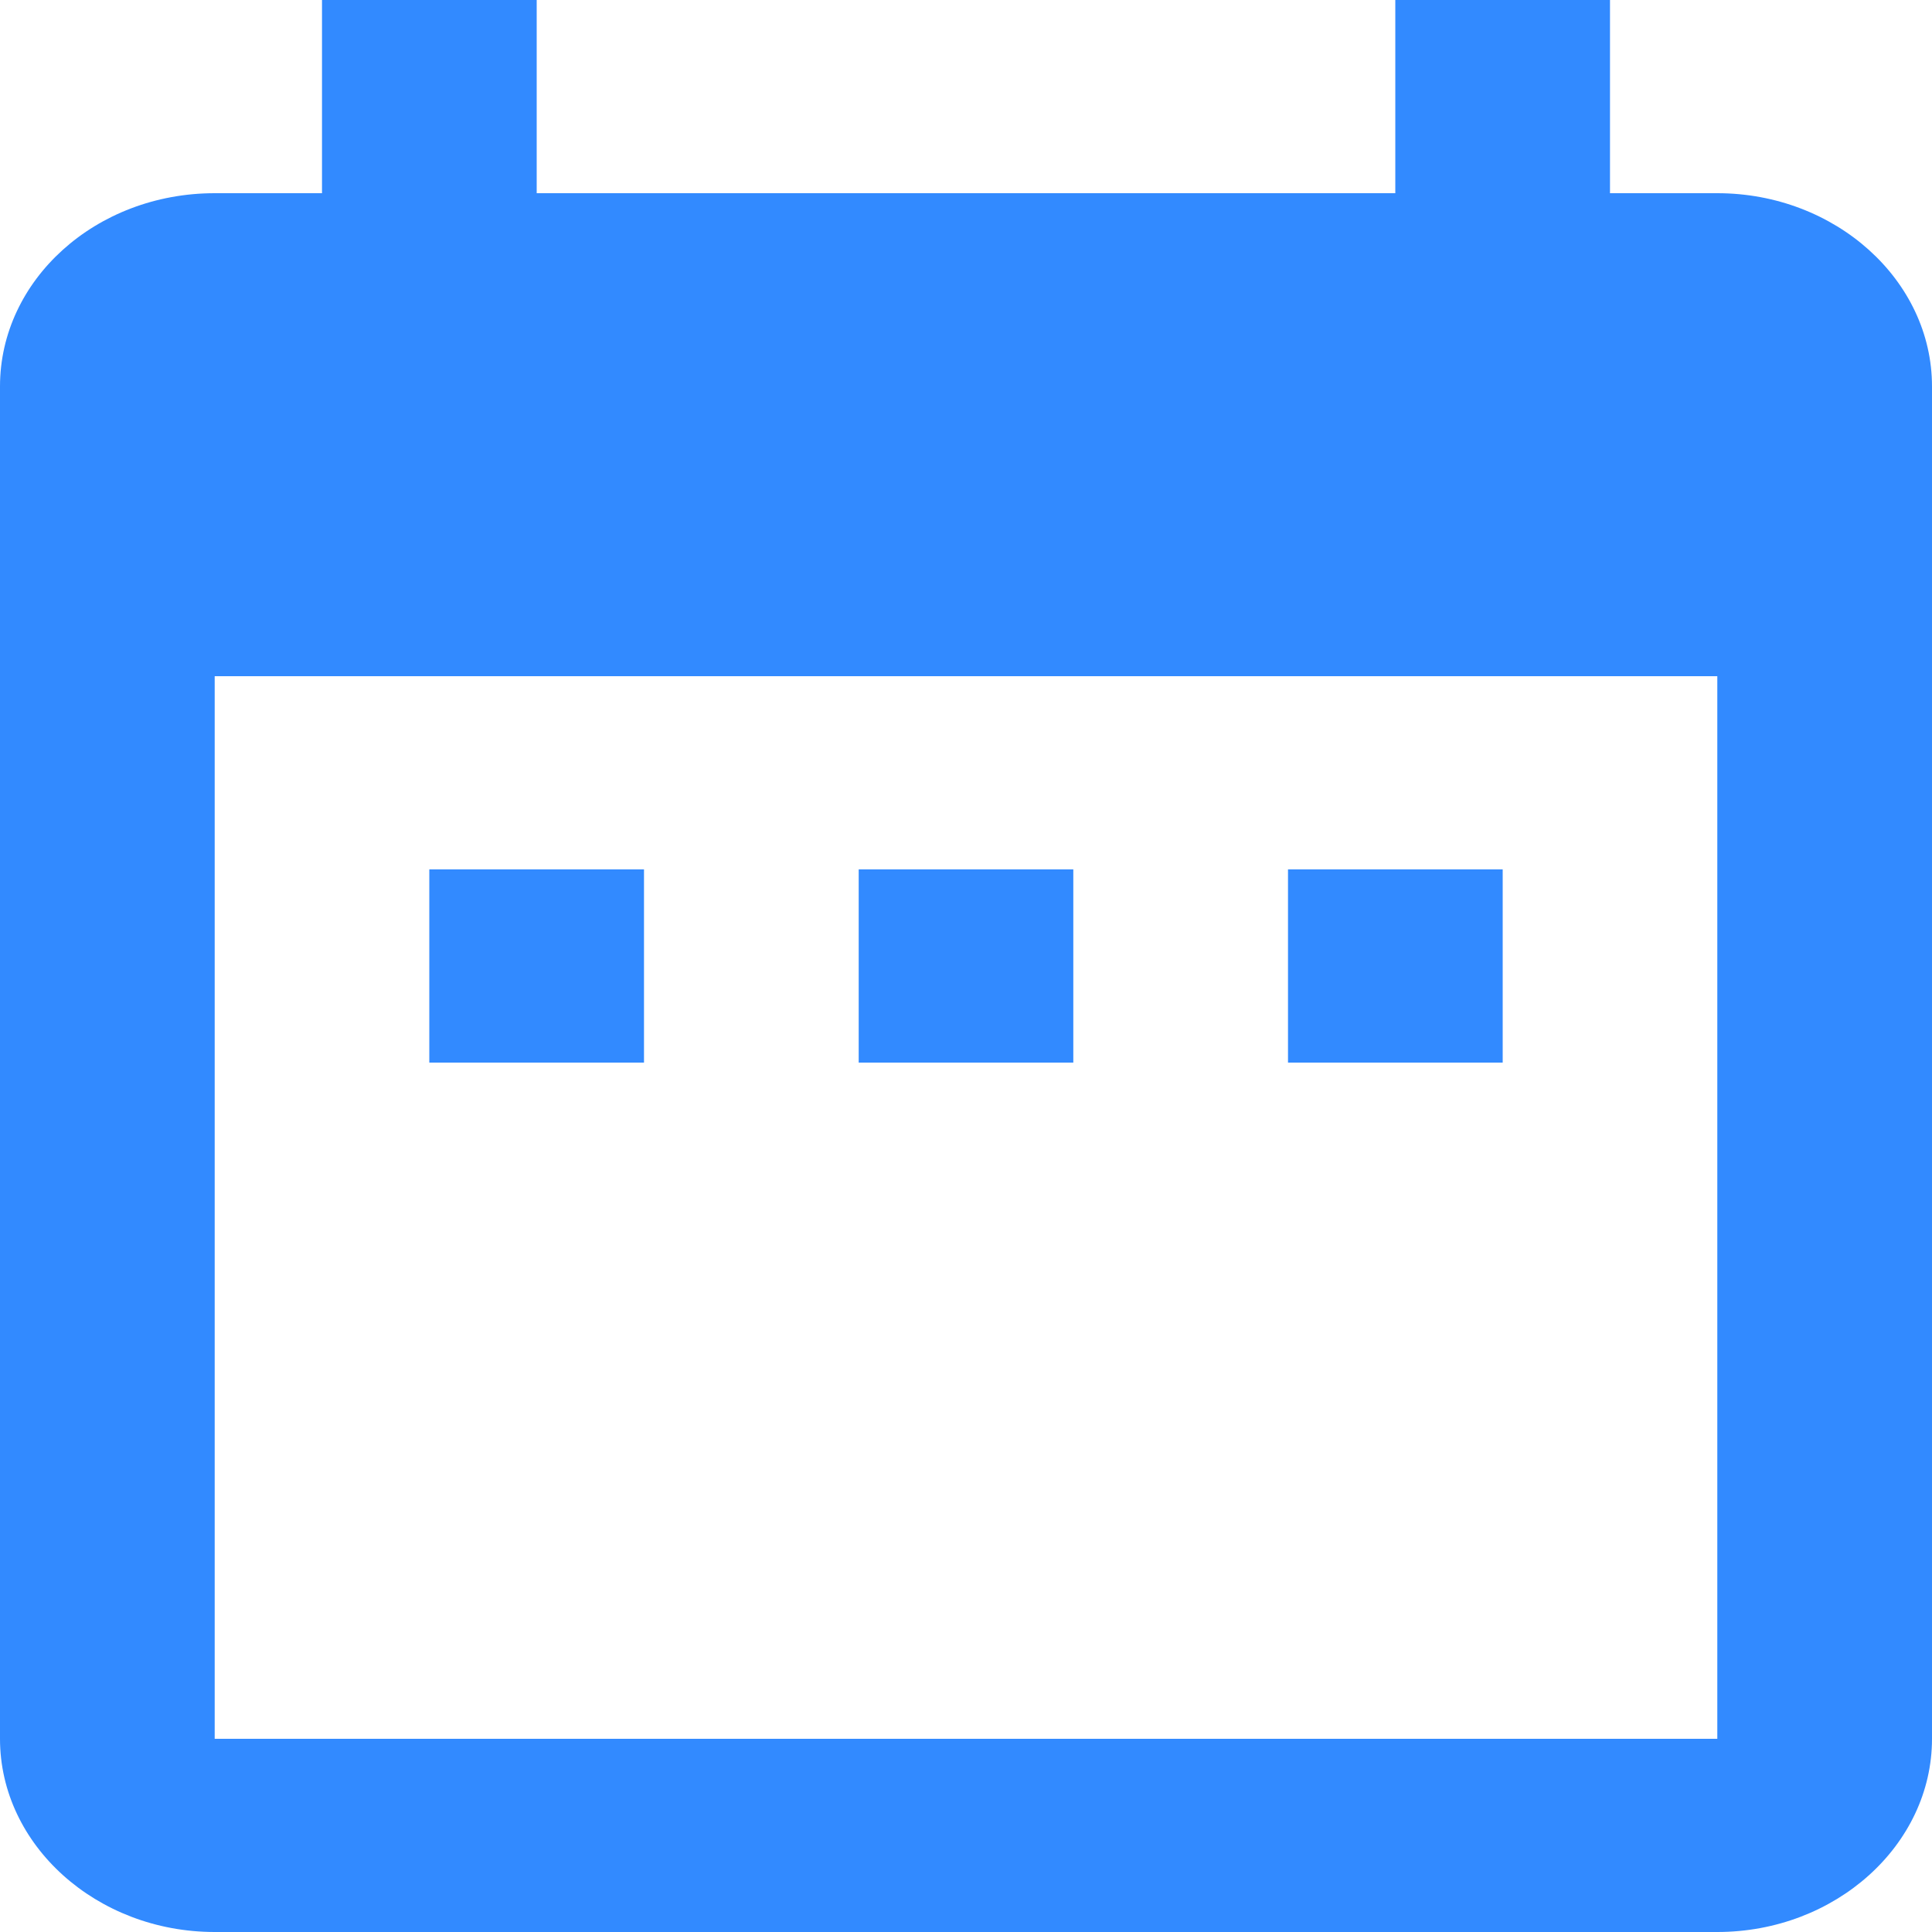 <svg width="24" height="24" viewBox="0 0 24 24" fill="none" xmlns="http://www.w3.org/2000/svg">
<path d="M8 10.8H5.333V13.2H8V10.8ZM13.333 10.8H10.667V13.2H13.333V10.8ZM18.667 10.8H16V13.2H18.667V10.8ZM21.333 2.4H20V0H17.333V2.4H6.667V0H4V2.4H2.667C1.187 2.4 0 3.48 0 4.8V21.6C0 22.92 1.2 24 2.667 24H21.333C22.8 24 24 22.92 24 21.6V4.8C24 3.48 22.8 2.4 21.333 2.4ZM21.333 21.6H2.667V8.4H21.333V21.6Z" fill="#328AFF"/>
</svg>
